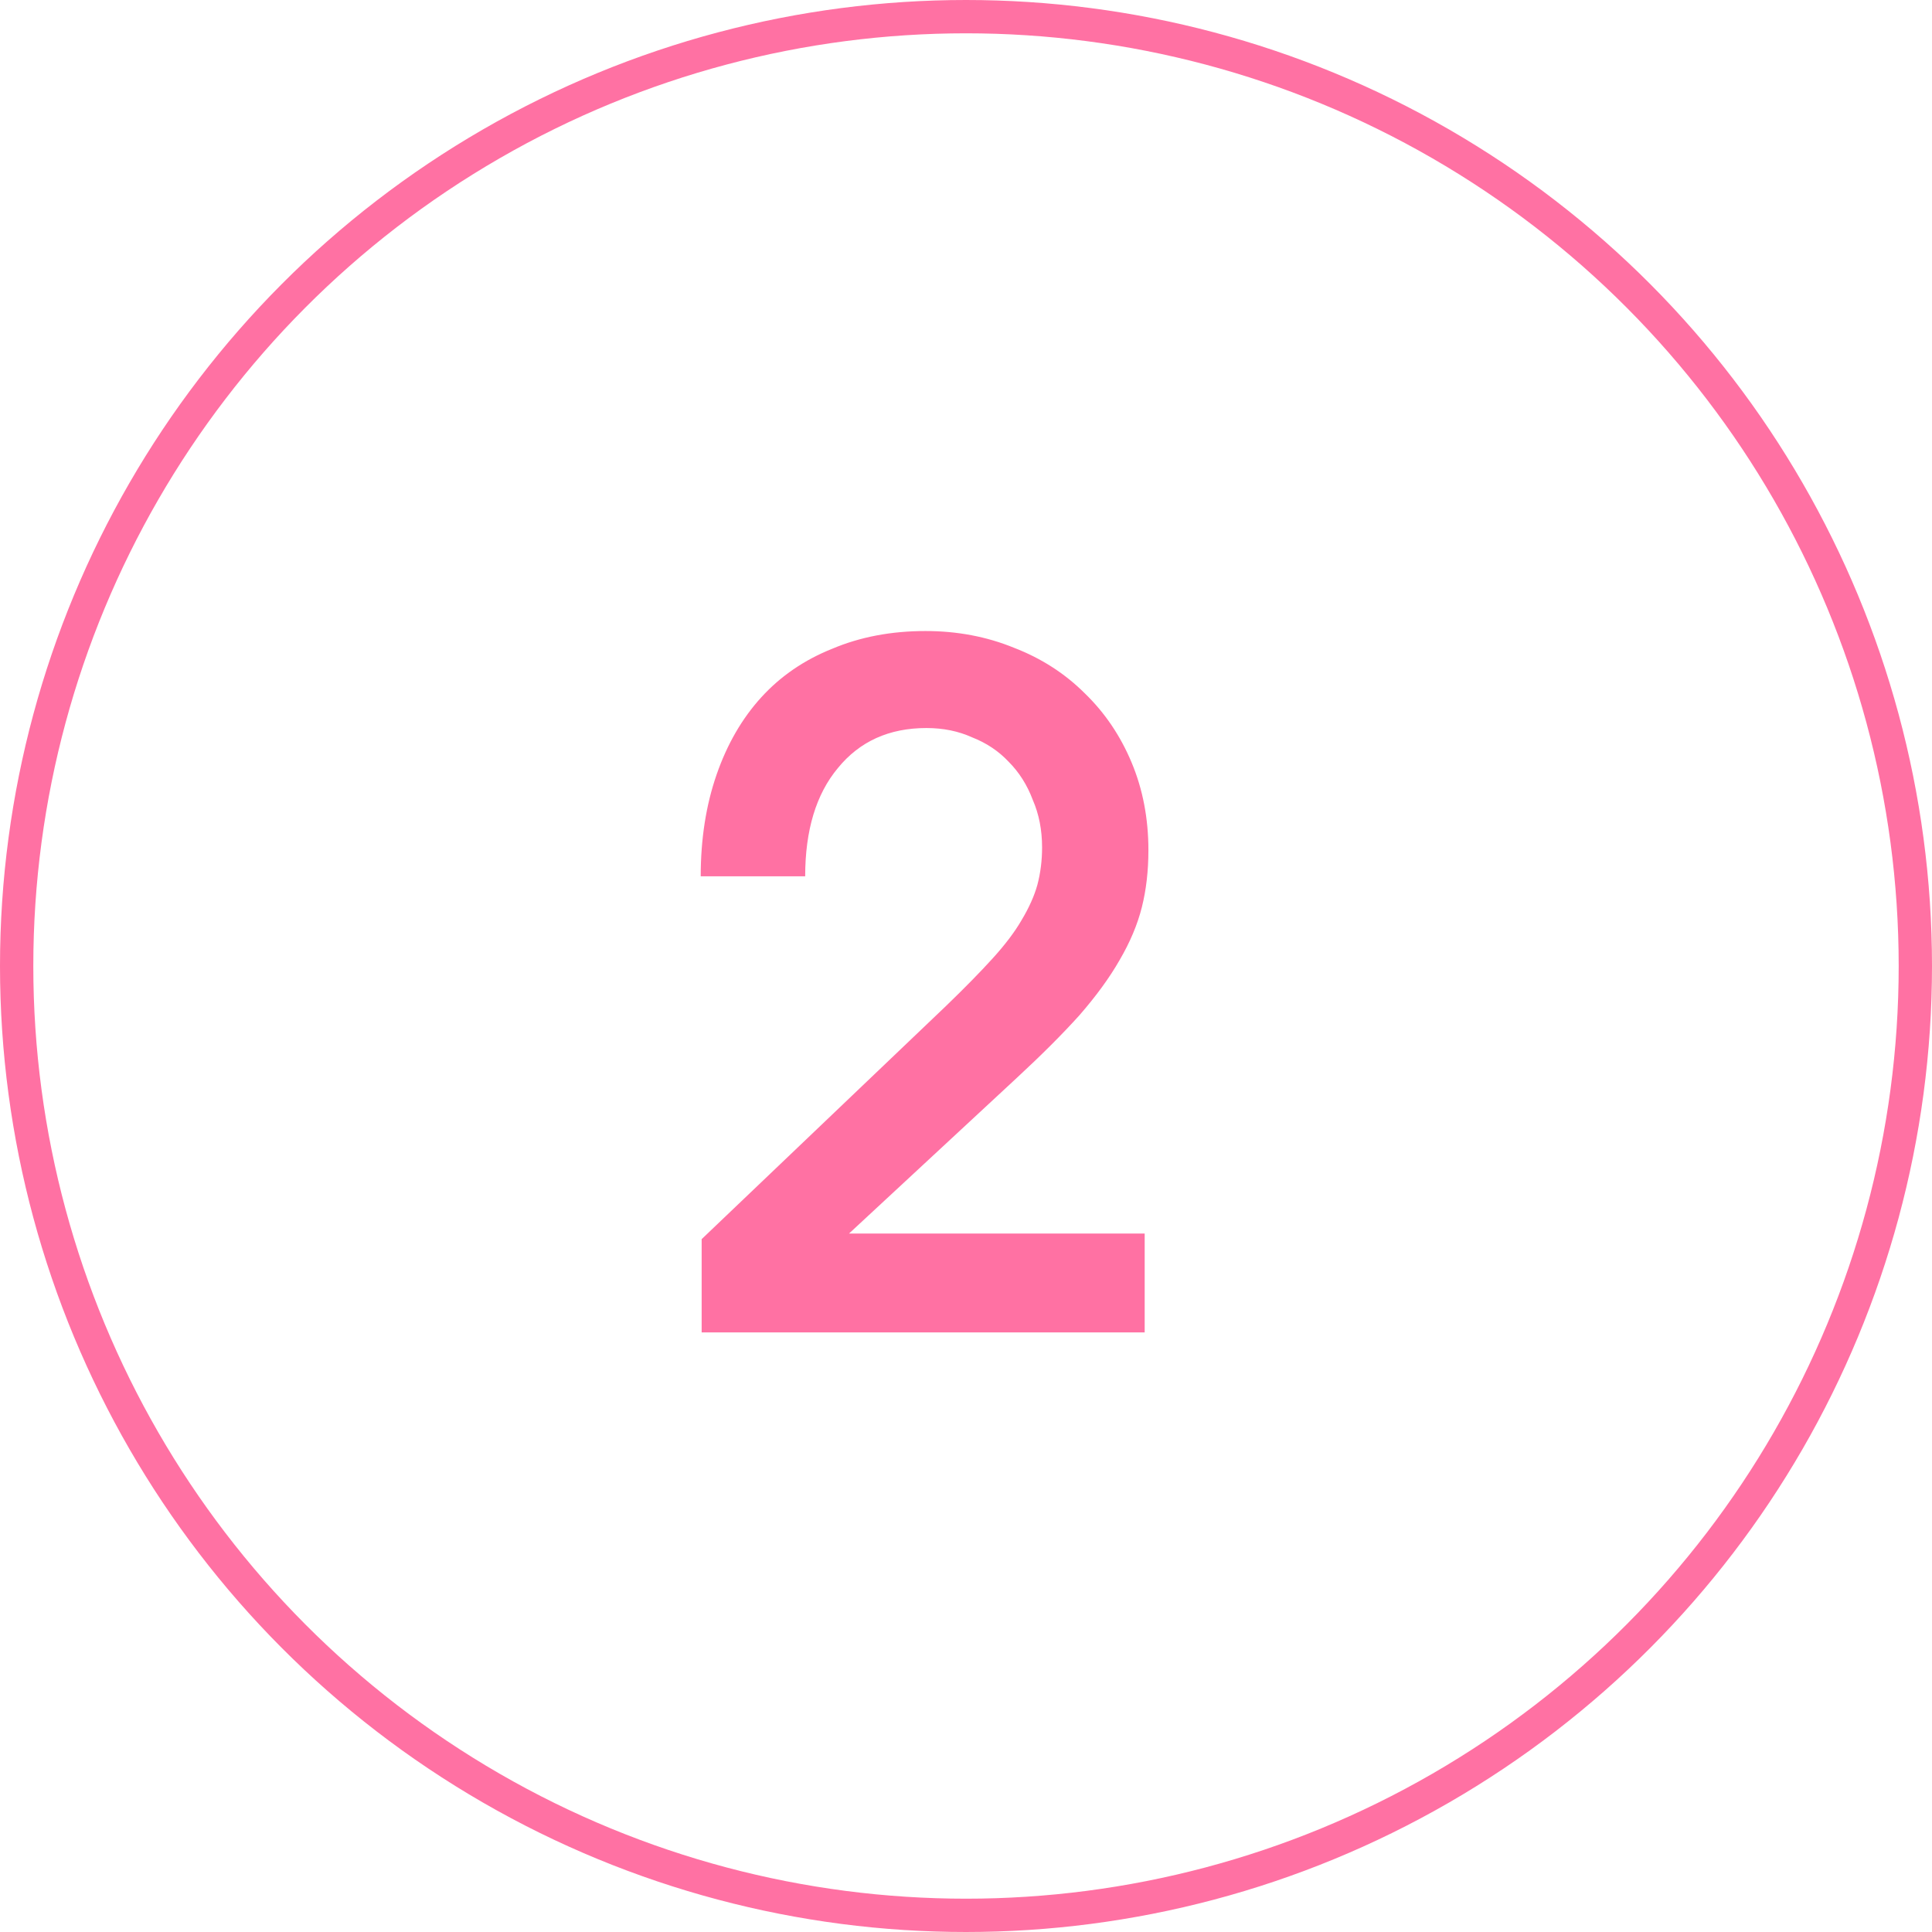 <svg width="58" height="58" viewBox="0 0 58 58" fill="none" xmlns="http://www.w3.org/2000/svg">
<circle cx="29" cy="29" r="28.5" stroke="#FF71A3"/>
<path d="M21.064 37.2L28.4 30.2C28.96 29.659 29.427 29.183 29.8 28.772C30.173 28.361 30.463 27.979 30.668 27.624C30.892 27.251 31.051 26.896 31.144 26.56C31.237 26.205 31.284 25.832 31.284 25.44C31.284 24.917 31.191 24.441 31.004 24.012C30.836 23.564 30.593 23.181 30.276 22.864C29.977 22.547 29.613 22.304 29.184 22.136C28.773 21.949 28.316 21.856 27.812 21.856C26.692 21.856 25.805 22.257 25.152 23.06C24.499 23.844 24.172 24.927 24.172 26.308H21.036C21.036 25.188 21.195 24.171 21.512 23.256C21.829 22.341 22.277 21.567 22.856 20.932C23.435 20.297 24.144 19.812 24.984 19.476C25.824 19.121 26.757 18.944 27.784 18.944C28.736 18.944 29.623 19.112 30.444 19.448C31.265 19.765 31.975 20.223 32.572 20.82C33.169 21.399 33.636 22.089 33.972 22.892C34.308 23.695 34.476 24.572 34.476 25.524C34.476 26.14 34.411 26.709 34.28 27.232C34.149 27.755 33.925 28.287 33.608 28.828C33.309 29.351 32.908 29.901 32.404 30.48C31.9 31.04 31.275 31.665 30.528 32.356L25.488 37.032H34.364V40H21.064V37.2Z" fill="#FF71A3"/>
</svg>
